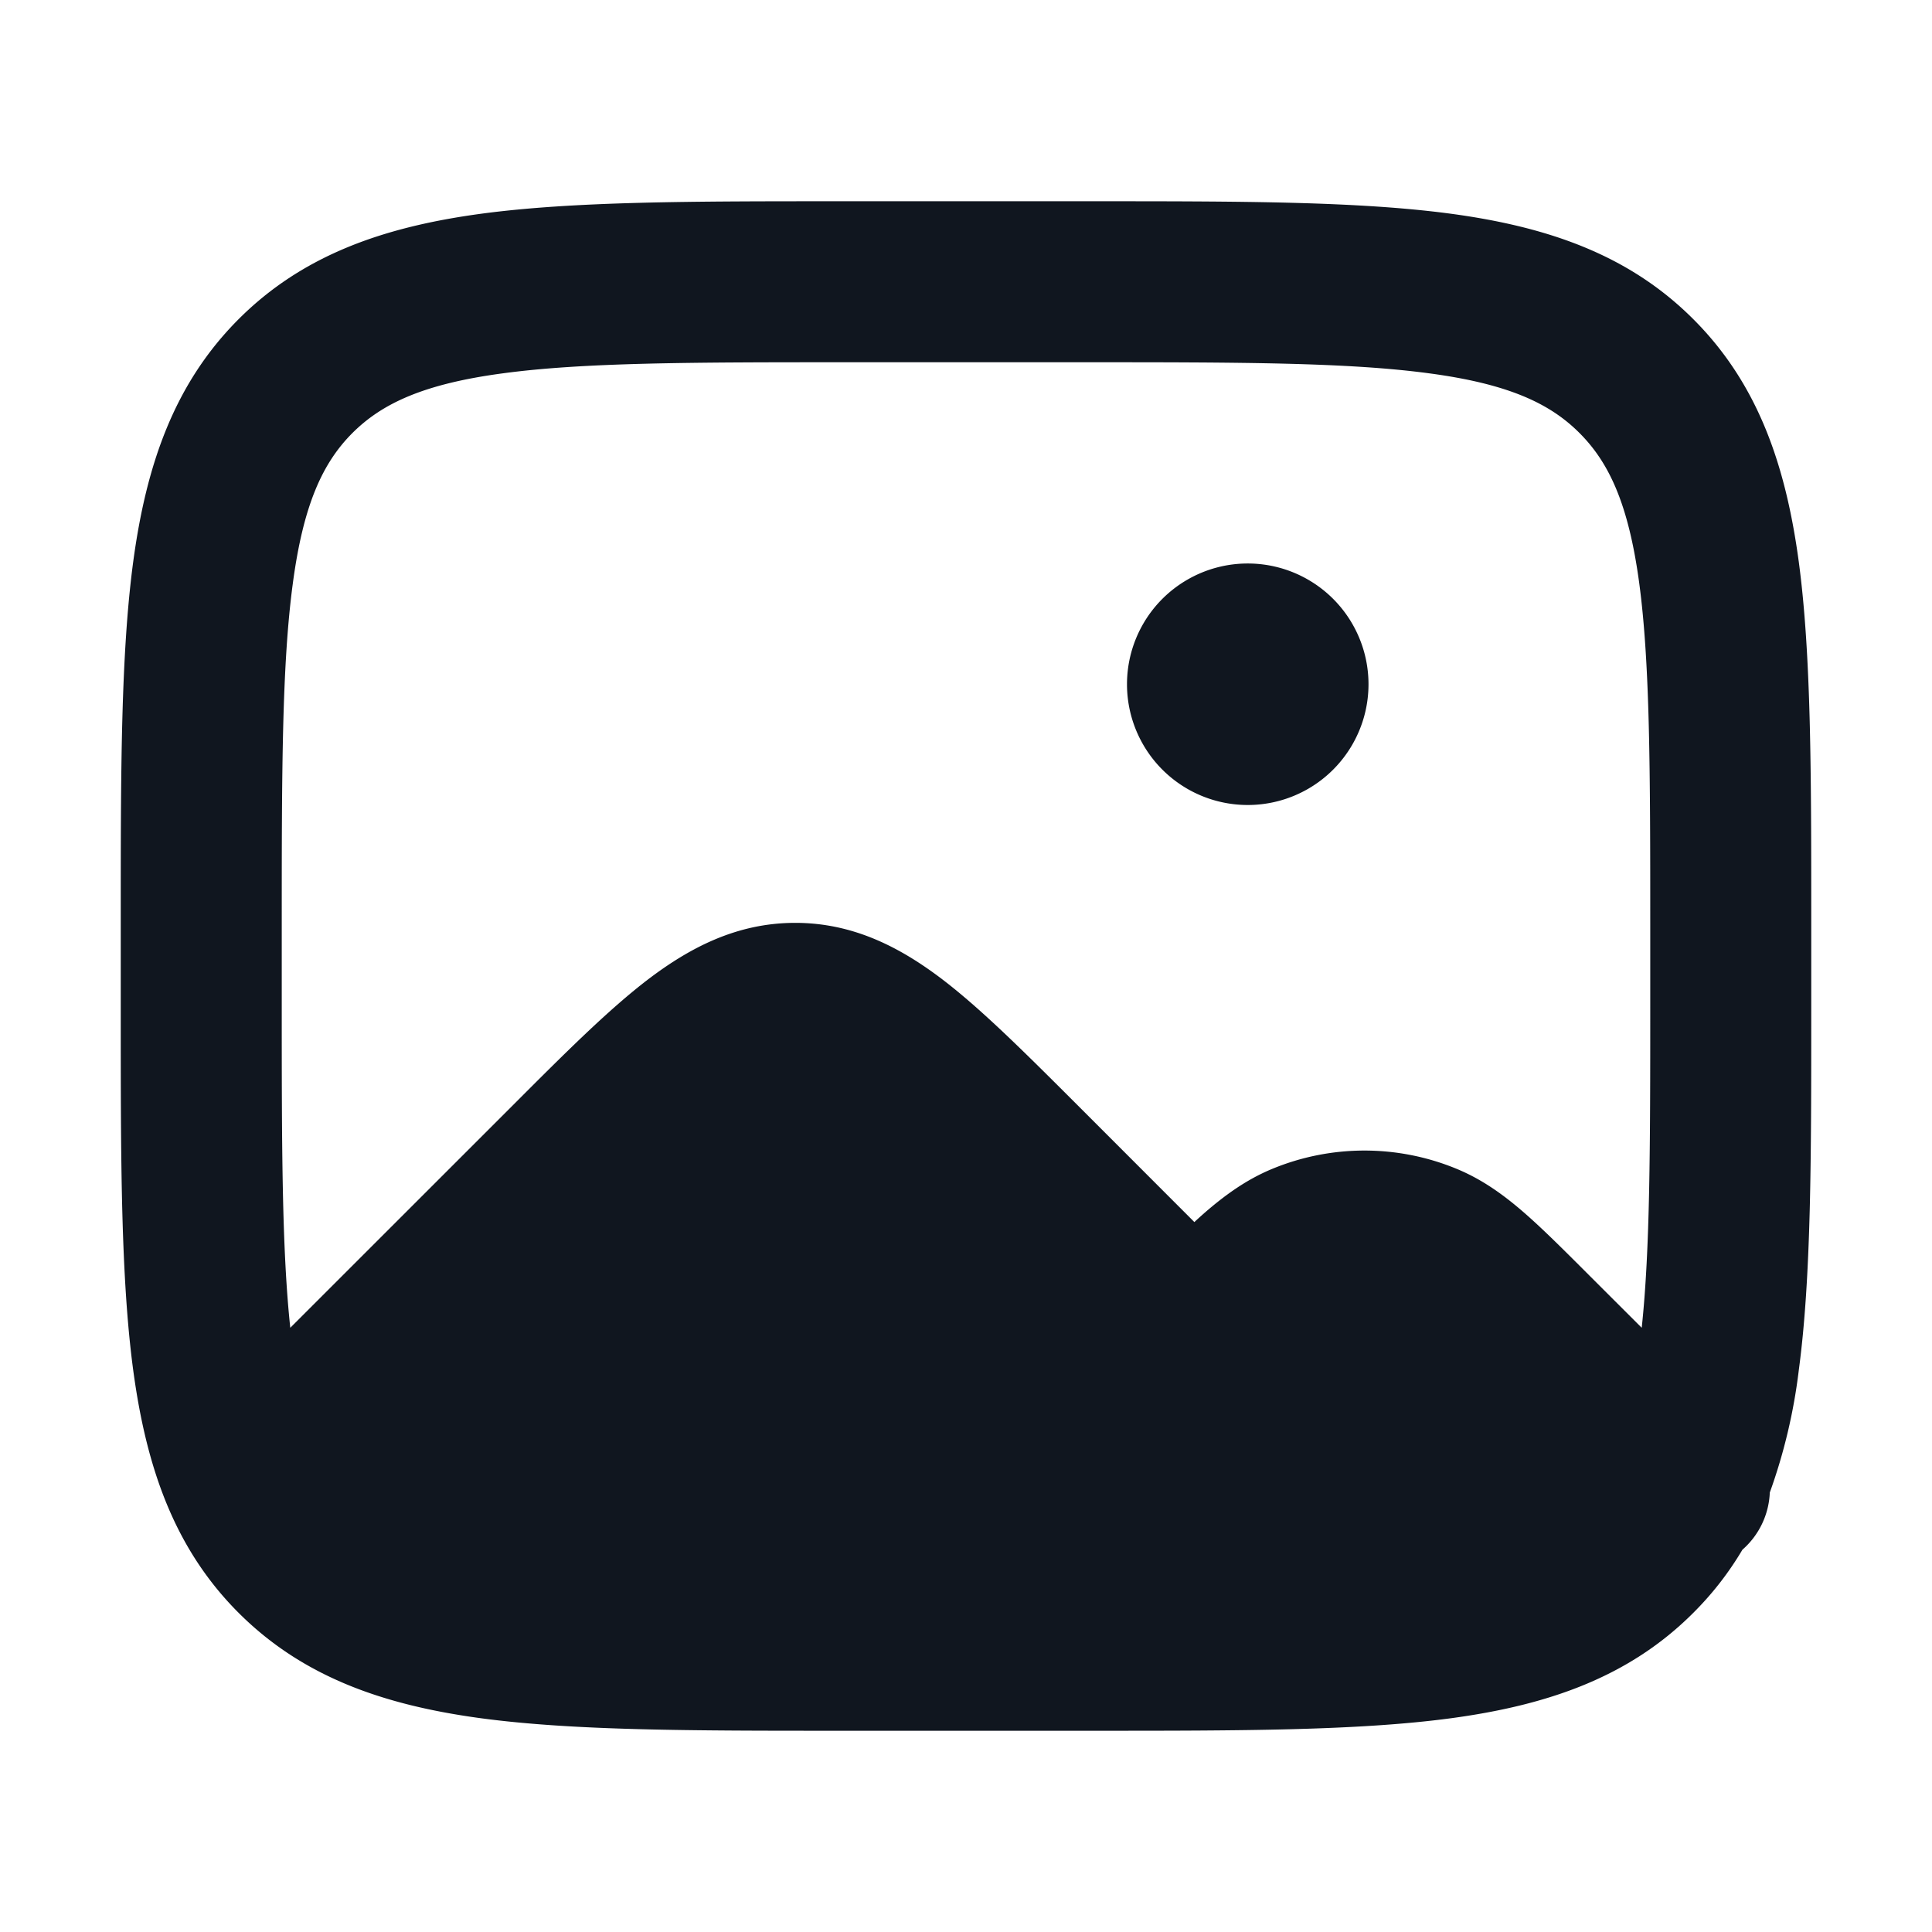 <svg xmlns="http://www.w3.org/2000/svg" width="24" height="24" fill="none"><path fill="#10161F" fill-rule="evenodd" d="M10.427 2.5h3.146c1.824 0 3.293 0 4.45.155 1.2.162 2.21.507 3.012 1.31.803.802 1.148 1.813 1.31 3.013.155 1.156.155 2.625.155 4.449v1.146c0 1.824 0 3.293-.155 4.45a6.92 6.92 0 0 1-.36 1.518.996.996 0 0 1-.34.71c-.166.28-.367.542-.61.784-.802.803-1.812 1.148-3.013 1.31-1.156.155-2.625.155-4.449.155h-3.146c-1.824 0-3.293 0-4.45-.155-1.2-.162-2.21-.507-3.013-1.31-.802-.802-1.147-1.812-1.309-3.013-.155-1.156-.155-2.625-.155-4.449v-1.146c0-1.824 0-3.293.155-4.45.162-1.2.507-2.21 1.31-3.013.802-.802 1.813-1.147 3.013-1.309C7.134 2.5 8.603 2.5 10.427 2.5m9.967 13.994c.104-.974.106-2.241.106-3.994v-1c0-1.914-.002-3.249-.137-4.256-.132-.978-.373-1.496-.742-1.865-.369-.37-.887-.61-1.865-.741-1.007-.136-2.342-.138-4.256-.138h-3c-1.914 0-3.249.002-4.256.138-.978.131-1.496.372-1.865.74-.37.37-.61.888-.741 1.866C3.502 8.251 3.5 9.586 3.5 11.5v1c0 1.753.002 3.02.106 3.994l2.784-2.783c.626-.627 1.167-1.167 1.657-1.542.526-.4 1.11-.705 1.832-.705.72 0 1.305.304 1.831.705.49.375 1.03.915 1.658 1.542l1.469 1.47c.041-.039.082-.075.121-.11.25-.217.518-.415.844-.55a3 3 0 0 1 2.296 0c.326.135.594.333.843.55.237.207.504.475.814.785zM14 8.5a1.5 1.5 0 1 1 3 0 1.5 1.5 0 0 1-3 0" clip-rule="evenodd"/></svg>